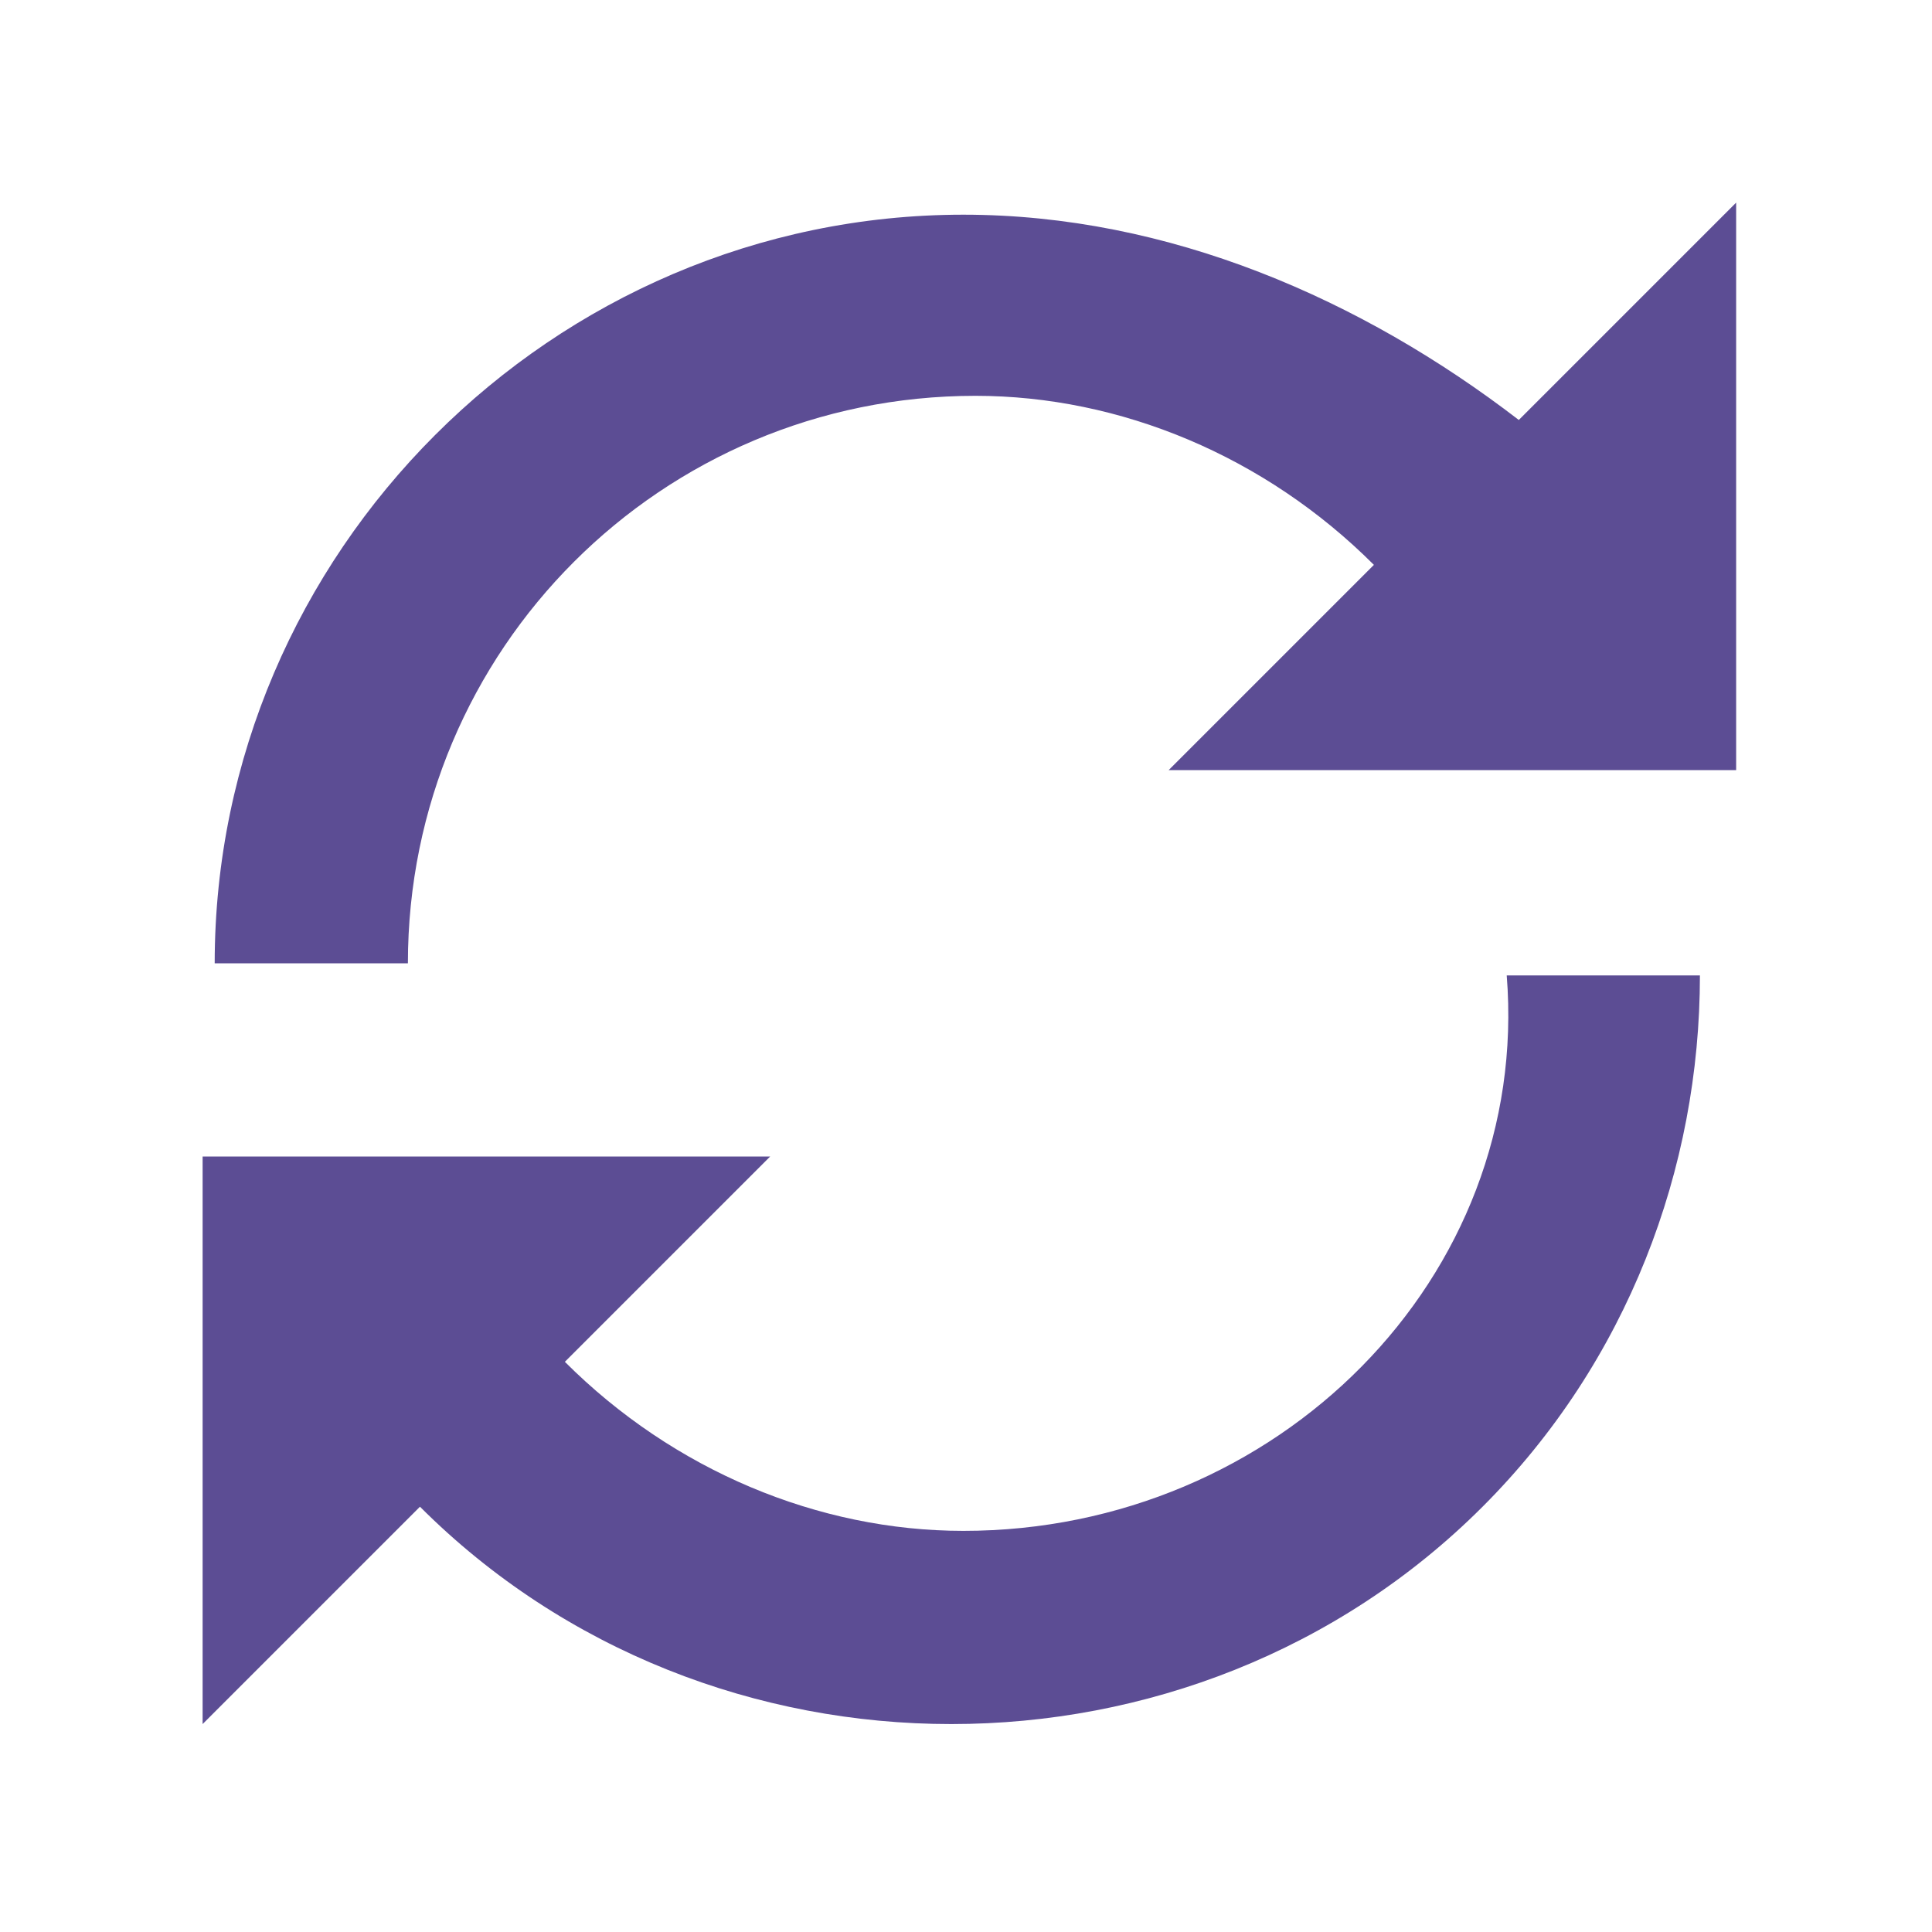 <?xml version="1.0" encoding="utf-8"?>
<!-- Generator: Adobe Illustrator 22.1.0, SVG Export Plug-In . SVG Version: 6.00 Build 0)  -->
<svg version="1.1" id="Layer_1" xmlns="http://www.w3.org/2000/svg" xmlns:xlink="http://www.w3.org/1999/xlink" x="0px" y="0px"
	 viewBox="0 0 16 16" style="enable-background:new 0 0 16 16;" xml:space="preserve">
<style type="text/css">
	.st0{fill:#5C4D94;}
	.st1{fill:none;}
</style>
<g transform="translate(1162 893)">
	<g transform="translate(19 736)">
		<g transform="translate(1.778 1.778)">
			<path class="st0" d="M-1174.8-1618.1c-1.2,0-2.4-0.5-3.3-1.4l1.7-1.7h-4.7v4.7l1.8-1.8c2.4,2.4,6.4,2.4,8.8,0
				c1.2-1.2,1.8-2.8,1.8-4.4h-1.6C-1170.1-1620.2-1172.2-1618.1-1174.8-1618.1C-1174.8-1618.1-1174.8-1618.1-1174.8-1618.1z"/>
			<path class="st0" d="M-1174.8-1629c-3.4,0-6.2,2.8-6.2,6.2h1.6c0-2.6,2.1-4.7,4.7-4.7c1.2,0,2.4,0.5,3.3,1.4l-1.7,1.7h4.7v-4.7
				l-1.8,1.8C-1171.5-1628.3-1173.1-1629-1174.8-1629z"/>
		</g>
		<rect x="-1181" y="-1629" class="st1" width="16" height="16"/>
	</g>
</g>
</svg>
